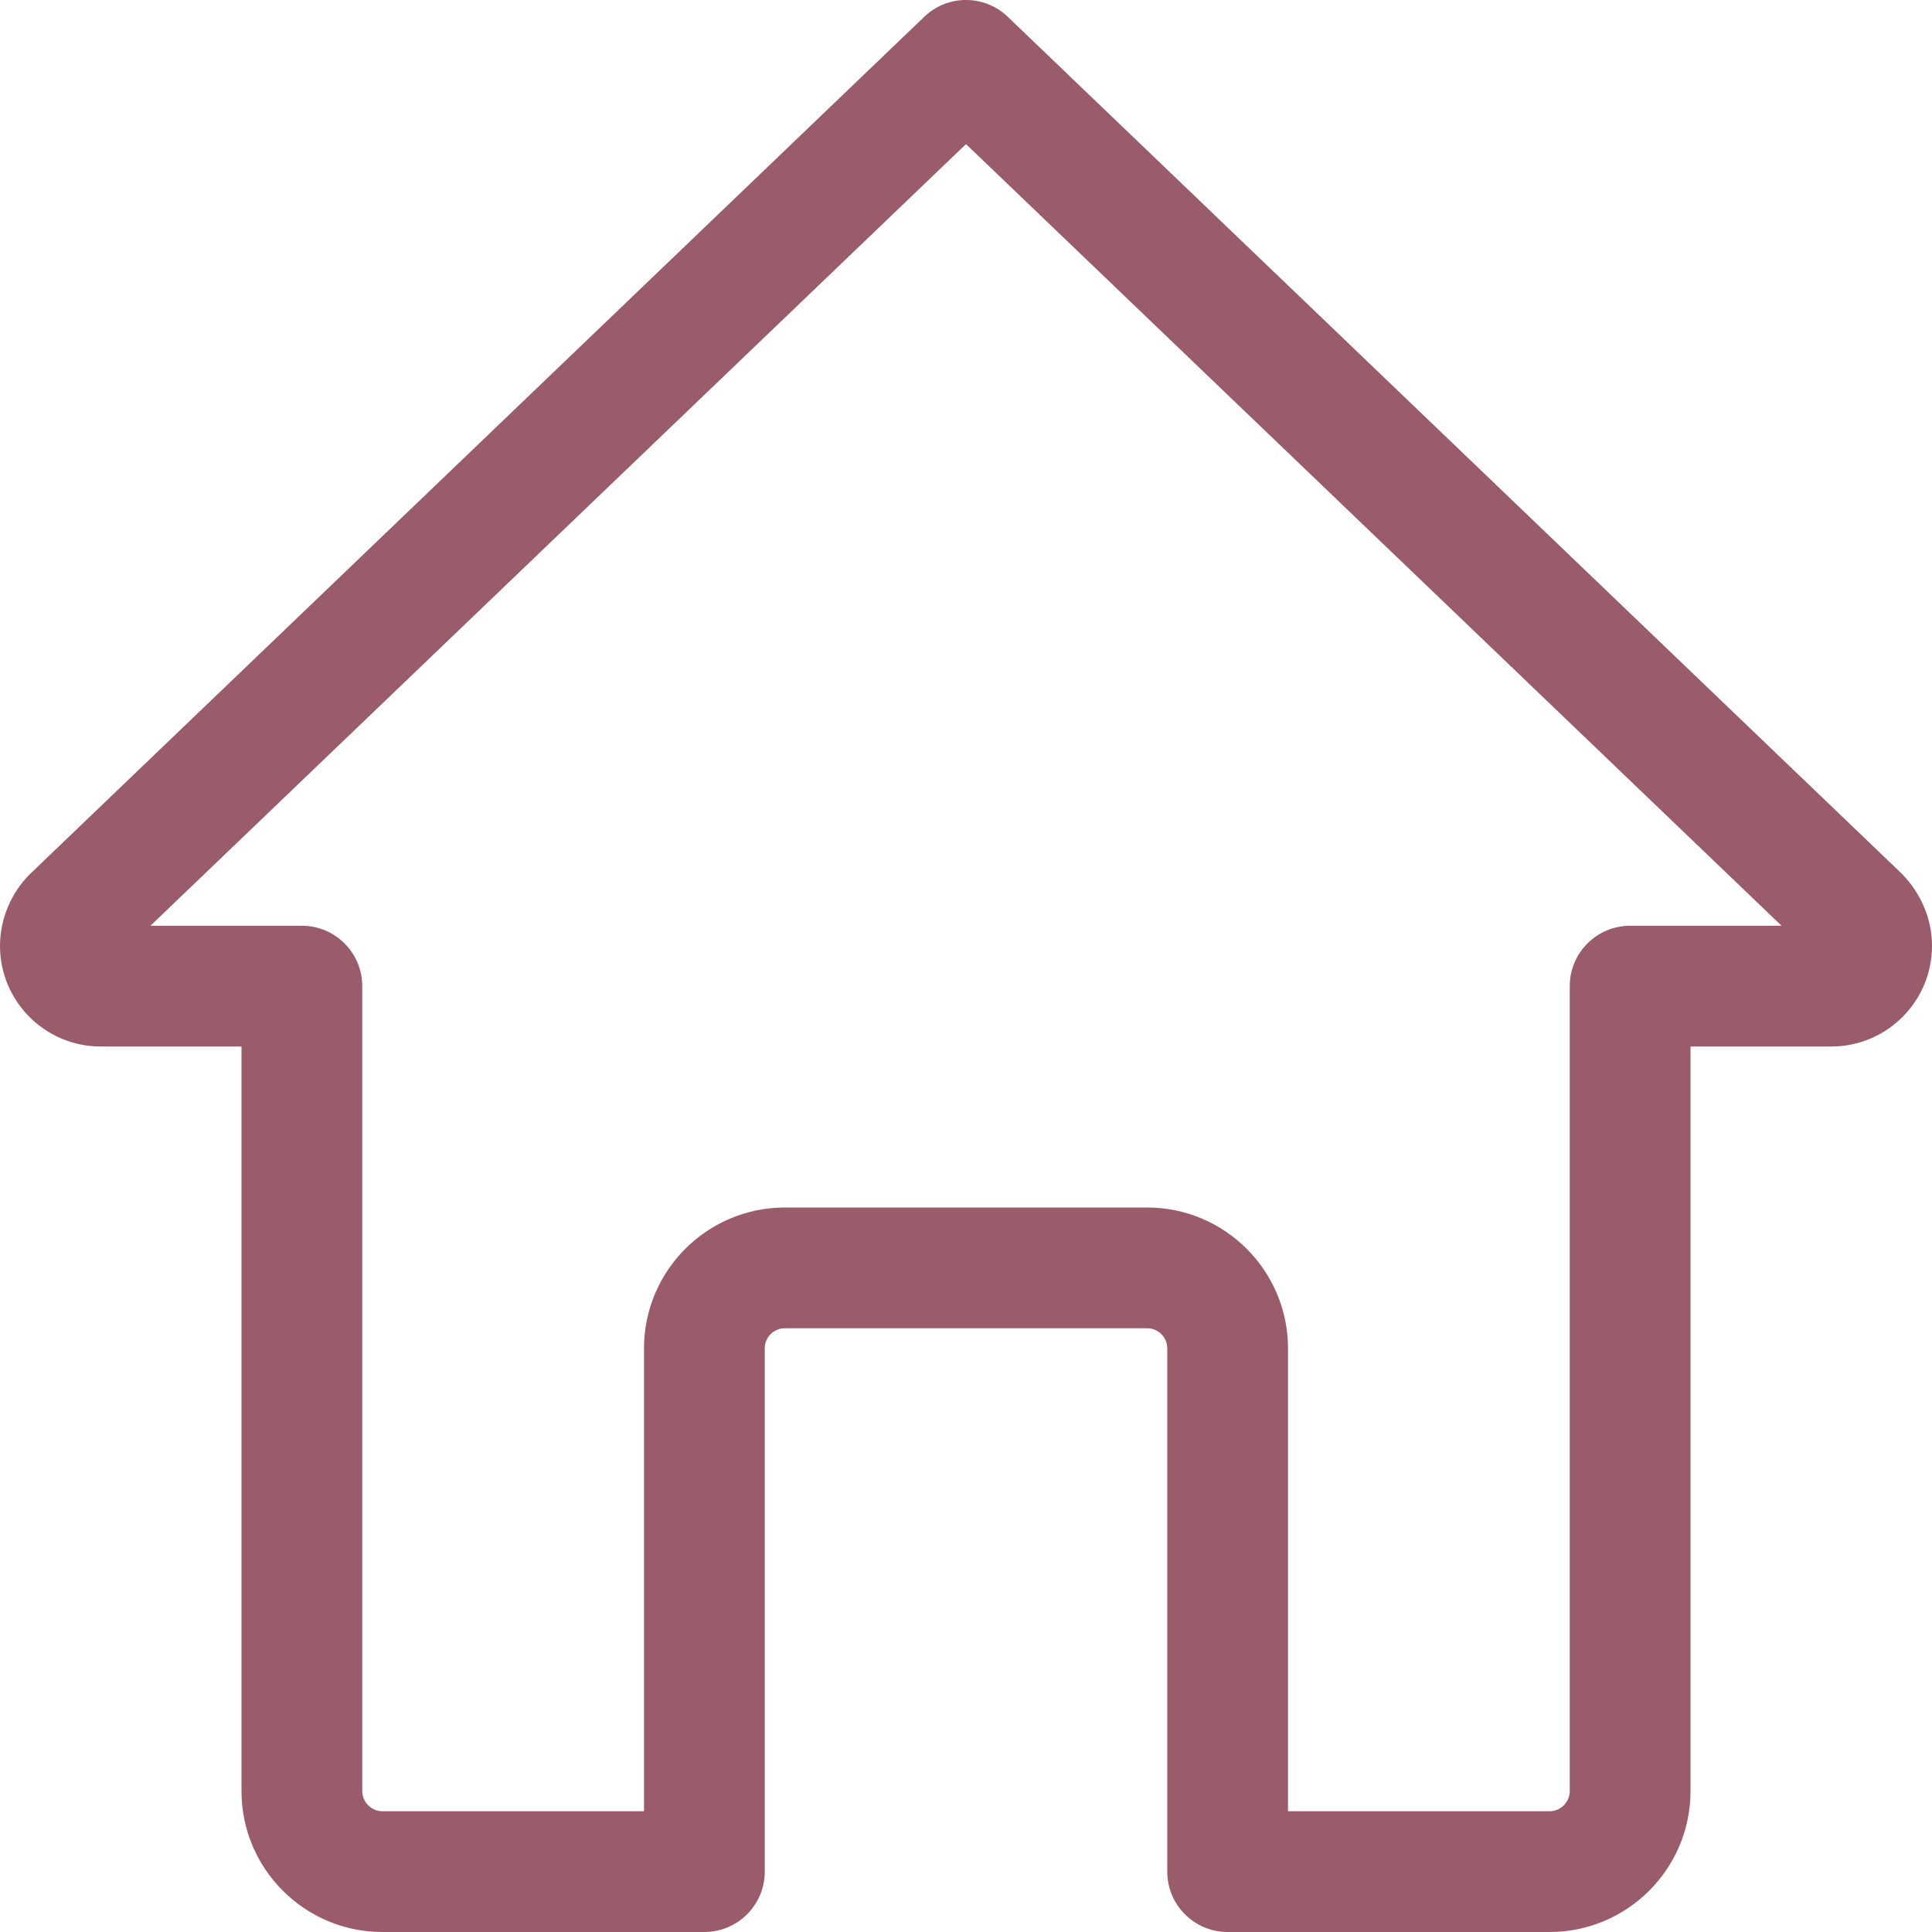 <svg width="24" height="24" viewBox="0 0 24 24" fill="none" xmlns="http://www.w3.org/2000/svg">
<path d="M19.25 24H15.25C14.836 24 14.5 23.664 14.5 23.25V16.75C14.5 16.612 14.388 16.5 14.25 16.5H9.75C9.612 16.5 9.5 16.612 9.5 16.75V23.25C9.5 23.664 9.164 24 8.75 24H4.75C3.785 24 3 23.215 3 22.25V13H1.25C0.561 13 0 12.439 0 11.75C0 11.419 0.135 11.095 0.37 10.86L11.481 0.209C11.771 -0.07 12.229 -0.07 12.519 0.209L23.619 10.848C23.865 11.095 24 11.419 24 11.75C24 12.439 23.439 13 22.75 13H21V22.25C21 23.215 20.215 24 19.25 24ZM16 22.5H19.25C19.386 22.5 19.5 22.386 19.5 22.25V12.25C19.5 11.836 19.836 11.5 20.25 11.5H22.131L12 1.79L1.869 11.5H3.75C4.164 11.5 4.5 11.836 4.5 12.25V22.25C4.5 22.386 4.614 22.5 4.75 22.5H8V16.75C8 15.785 8.785 15 9.75 15H14.25C15.215 15 16 15.785 16 16.75V22.5Z" fill="#9A5B6A"/>
</svg>
